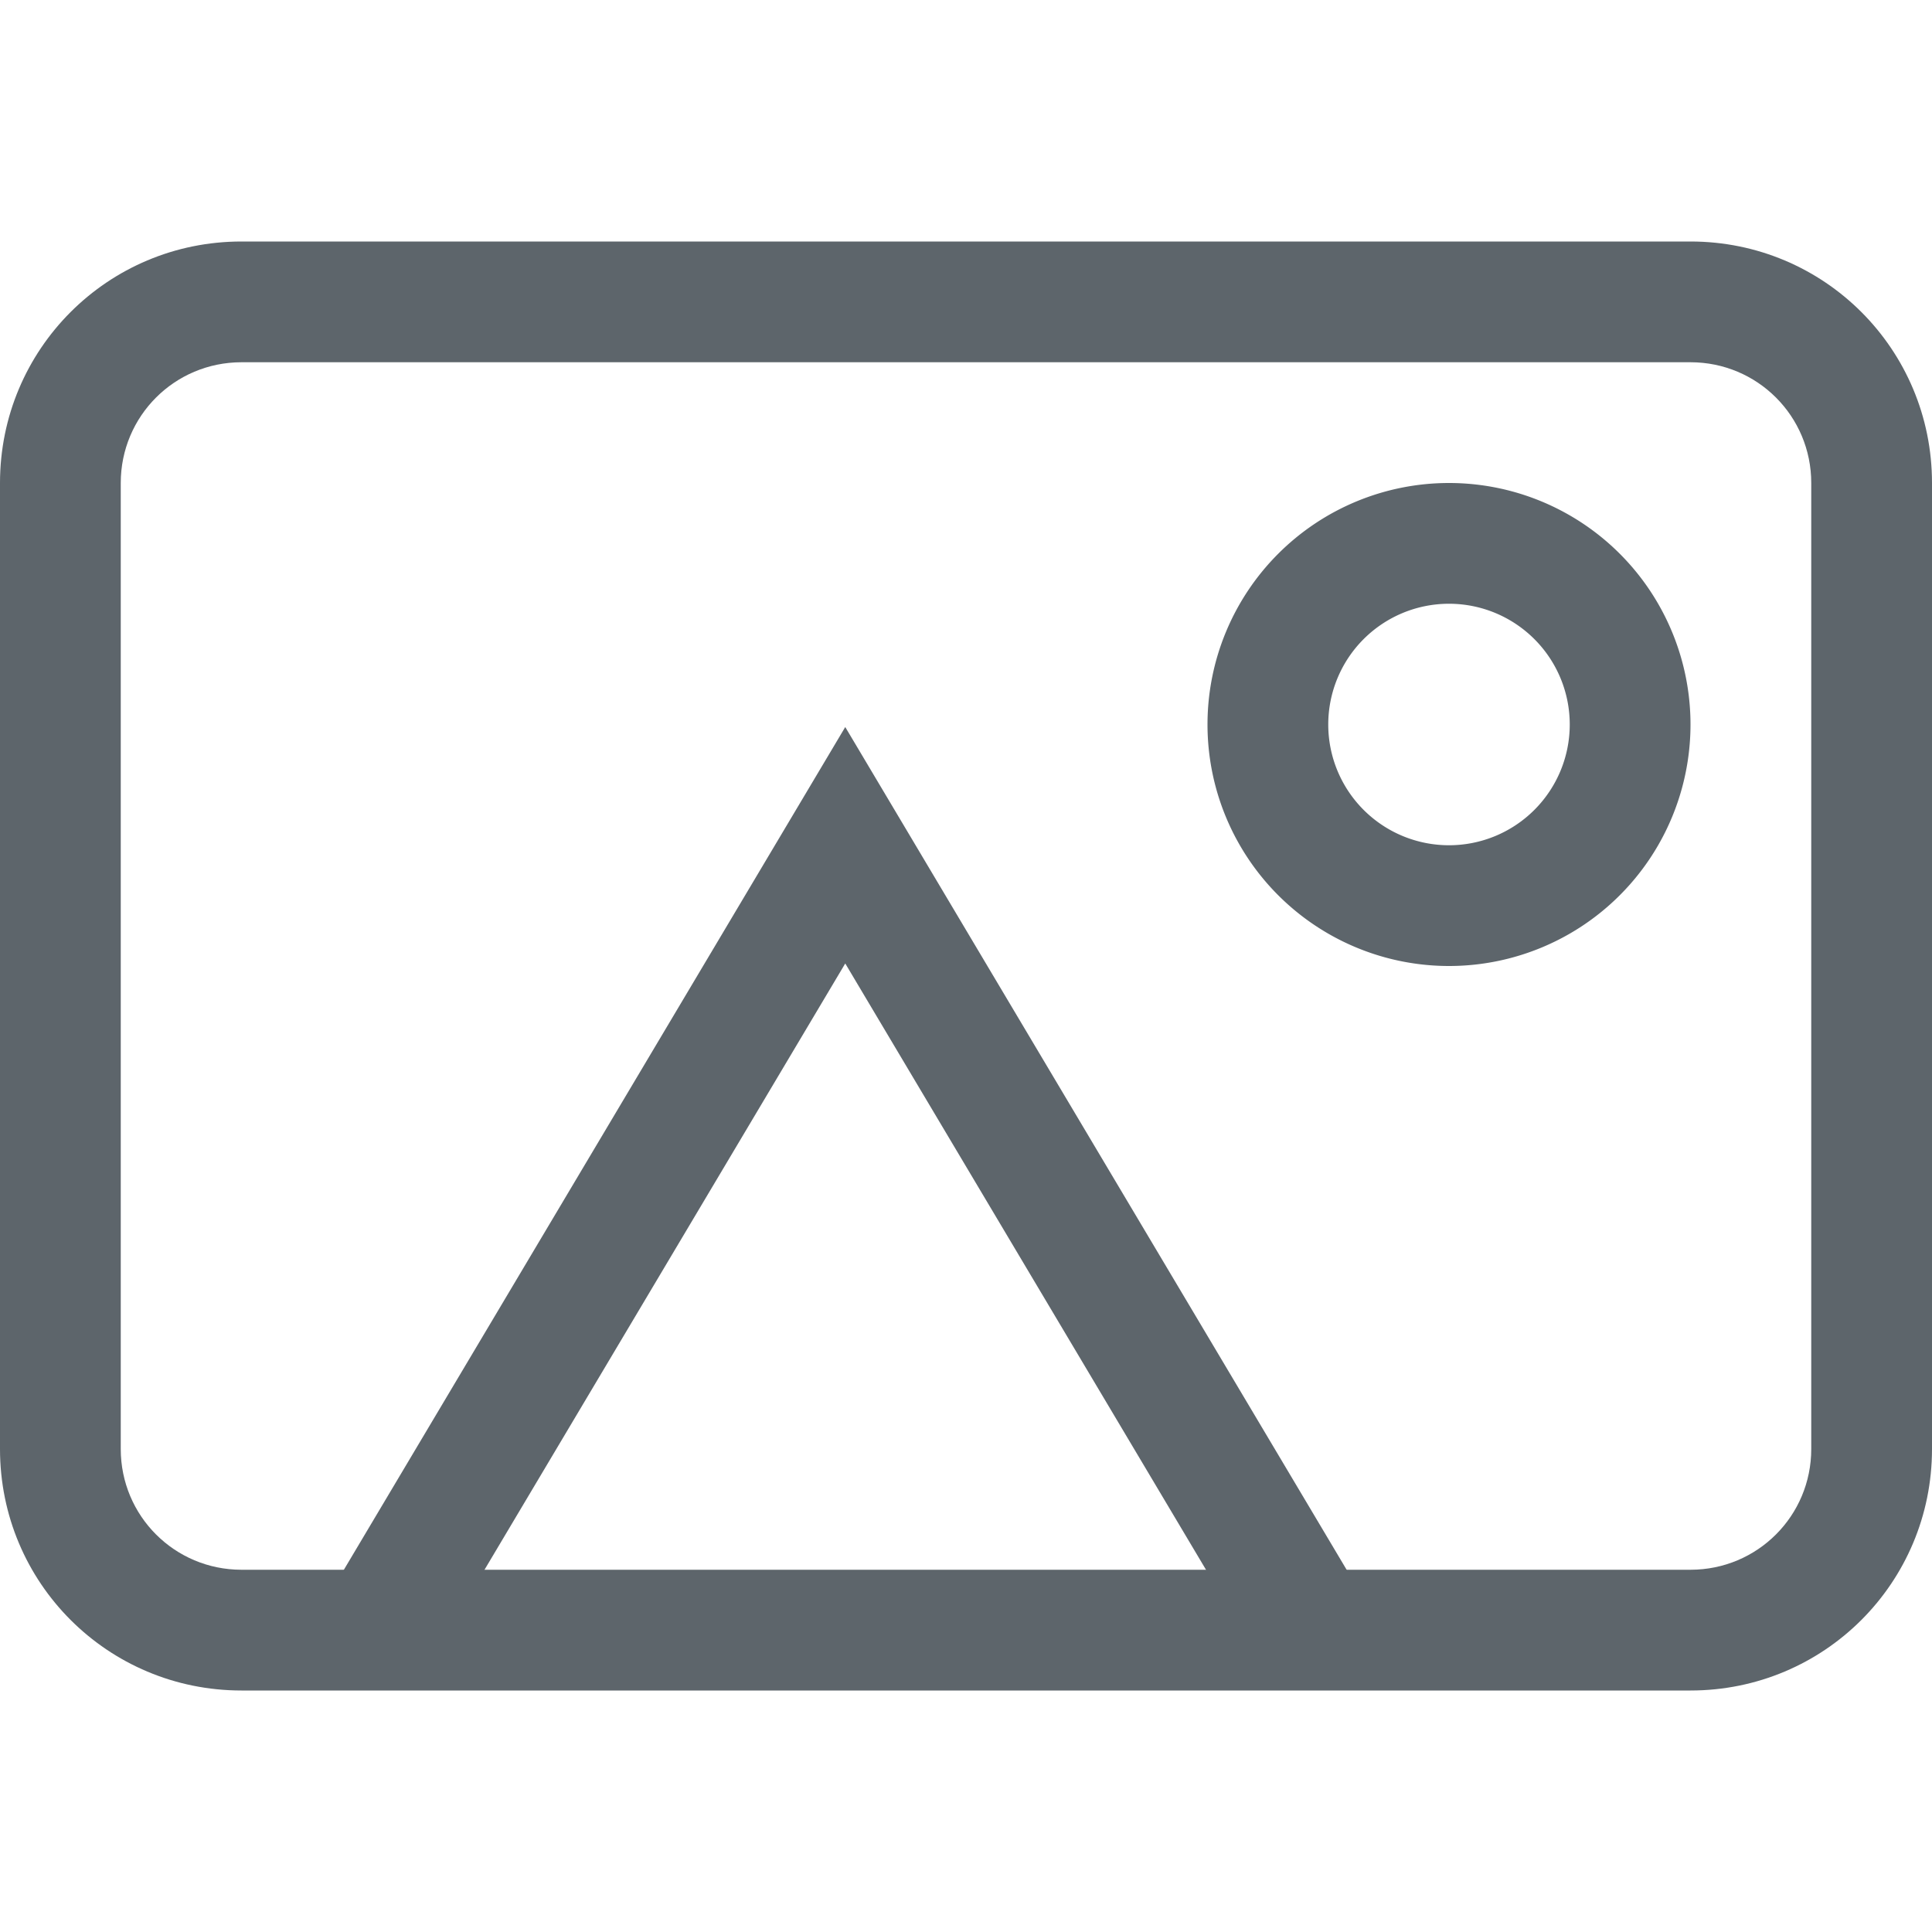 <svg xmlns="http://www.w3.org/2000/svg" id="svg1" width="16" height="16" version="1.1"><style id="s0">.base{fill:#000}.success{fill:#009909}.warning{fill:#ff1990}.error{fill:#0af}</style><g id="g0"><path id="rect10303" d="M2 2C.892 2 0 2.892 0 4v8c0 1.108.892 2 2 2h12c1.108 0 2-.892 2-2V4c0-1.108-.892-2-2-2H2zm0 1h12c.554 0 1 .446 1 1v8c0 .554-.446 1-1 1H2c-.554 0-1-.446-1-1V4c0-.554.446-1 1-1z" style="fill:#5d656b;stroke-linecap:round;stroke-linejoin:round;stop-color:#000"/><path id="path10308" d="m7 6.021-4.43 7.446.86.512 3.57-6 3.57 6 .86-.512z" style="color:#000;fill:#5d656b;-inkscape-stroke:none;fill-opacity:1"/><path id="path10314" d="M12 4a2 2 0 0 0-2 2 2 2 0 0 0 2 2 2 2 0 0 0 2-2 2 2 0 0 0-2-2zm0 1a1 1 0 0 1 1 1 1 1 0 0 1-1 1 1 1 0 0 1-1-1 1 1 0 0 1 1-1z" style="fill:#5d656b;fill-opacity:1;stroke-linecap:round;stroke-linejoin:round;stop-color:#000"/></g></svg>